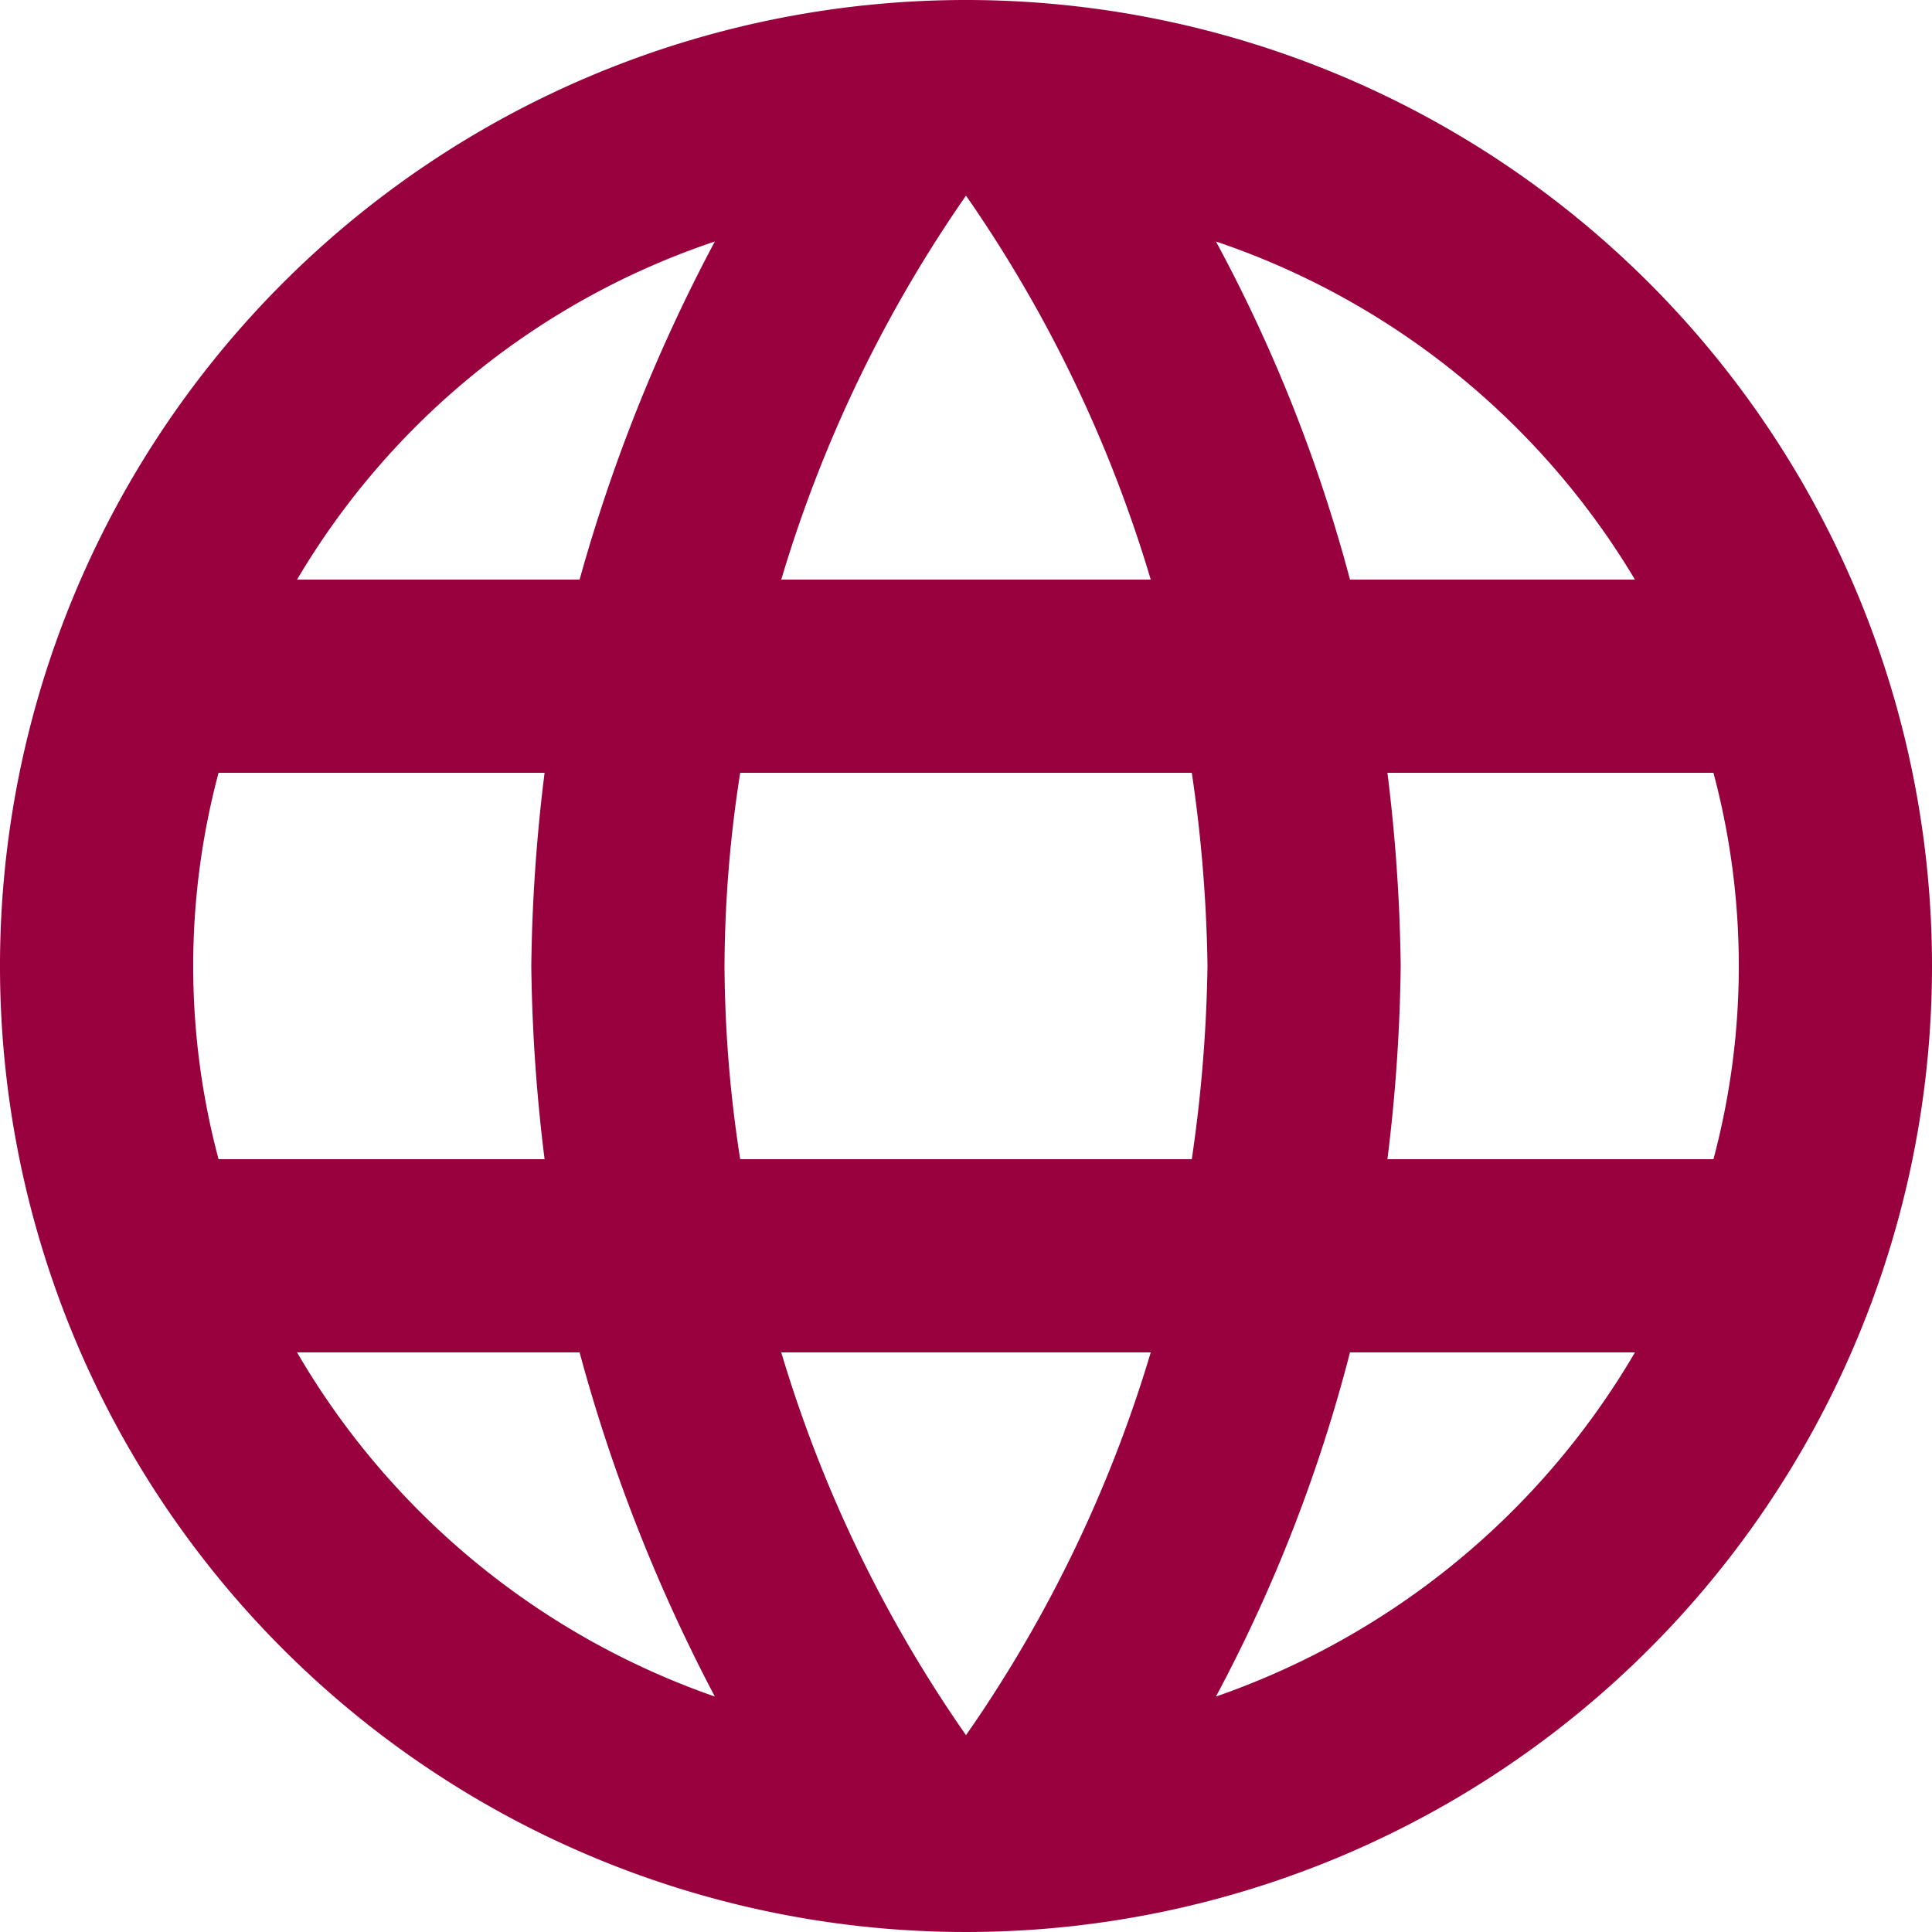 <svg id="04dee97e-027b-40f3-8f2a-1d2ad2924a0d" data-name="Calque 1" xmlns="http://www.w3.org/2000/svg" width="16" height="16" viewBox="0 0 16 16">
  <title>cat-web</title>
  <path d="M11.49,9.6A14.17,14.17,0,0,0,11.6,8a14.17,14.17,0,0,0-.11-1.6h2.7a6.2,6.2,0,0,1,0,3.2m-4.12,4.45a12.78,12.78,0,0,0,1.11-2.85h2.36a6.48,6.48,0,0,1-3.47,2.85M9.87,9.6H6.13A10.68,10.68,0,0,1,6,8a10.57,10.57,0,0,1,.13-1.6H9.87A12,12,0,0,1,10,8a12.18,12.18,0,0,1-.13,1.6M8,14.37A11.07,11.07,0,0,1,6.47,11.2H9.53A11.07,11.07,0,0,1,8,14.37M4.8,4.8H2.46A6.37,6.37,0,0,1,5.92,2,13.85,13.85,0,0,0,4.8,4.8M2.46,11.2H4.8a13.85,13.85,0,0,0,1.12,2.85A6.46,6.46,0,0,1,2.46,11.2M1.81,9.6a6.2,6.2,0,0,1,0-3.2h2.7A14.17,14.17,0,0,0,4.4,8a14.17,14.17,0,0,0,.11,1.6M8,1.62A11.13,11.13,0,0,1,9.53,4.8H6.47A11.13,11.13,0,0,1,8,1.62M13.54,4.8H11.18A12.78,12.78,0,0,0,10.07,2,6.44,6.44,0,0,1,13.54,4.8M8,0a8,8,0,1,0,8,8A8,8,0,0,0,8,0Z" style="fill: #99003e"/>
</svg>
